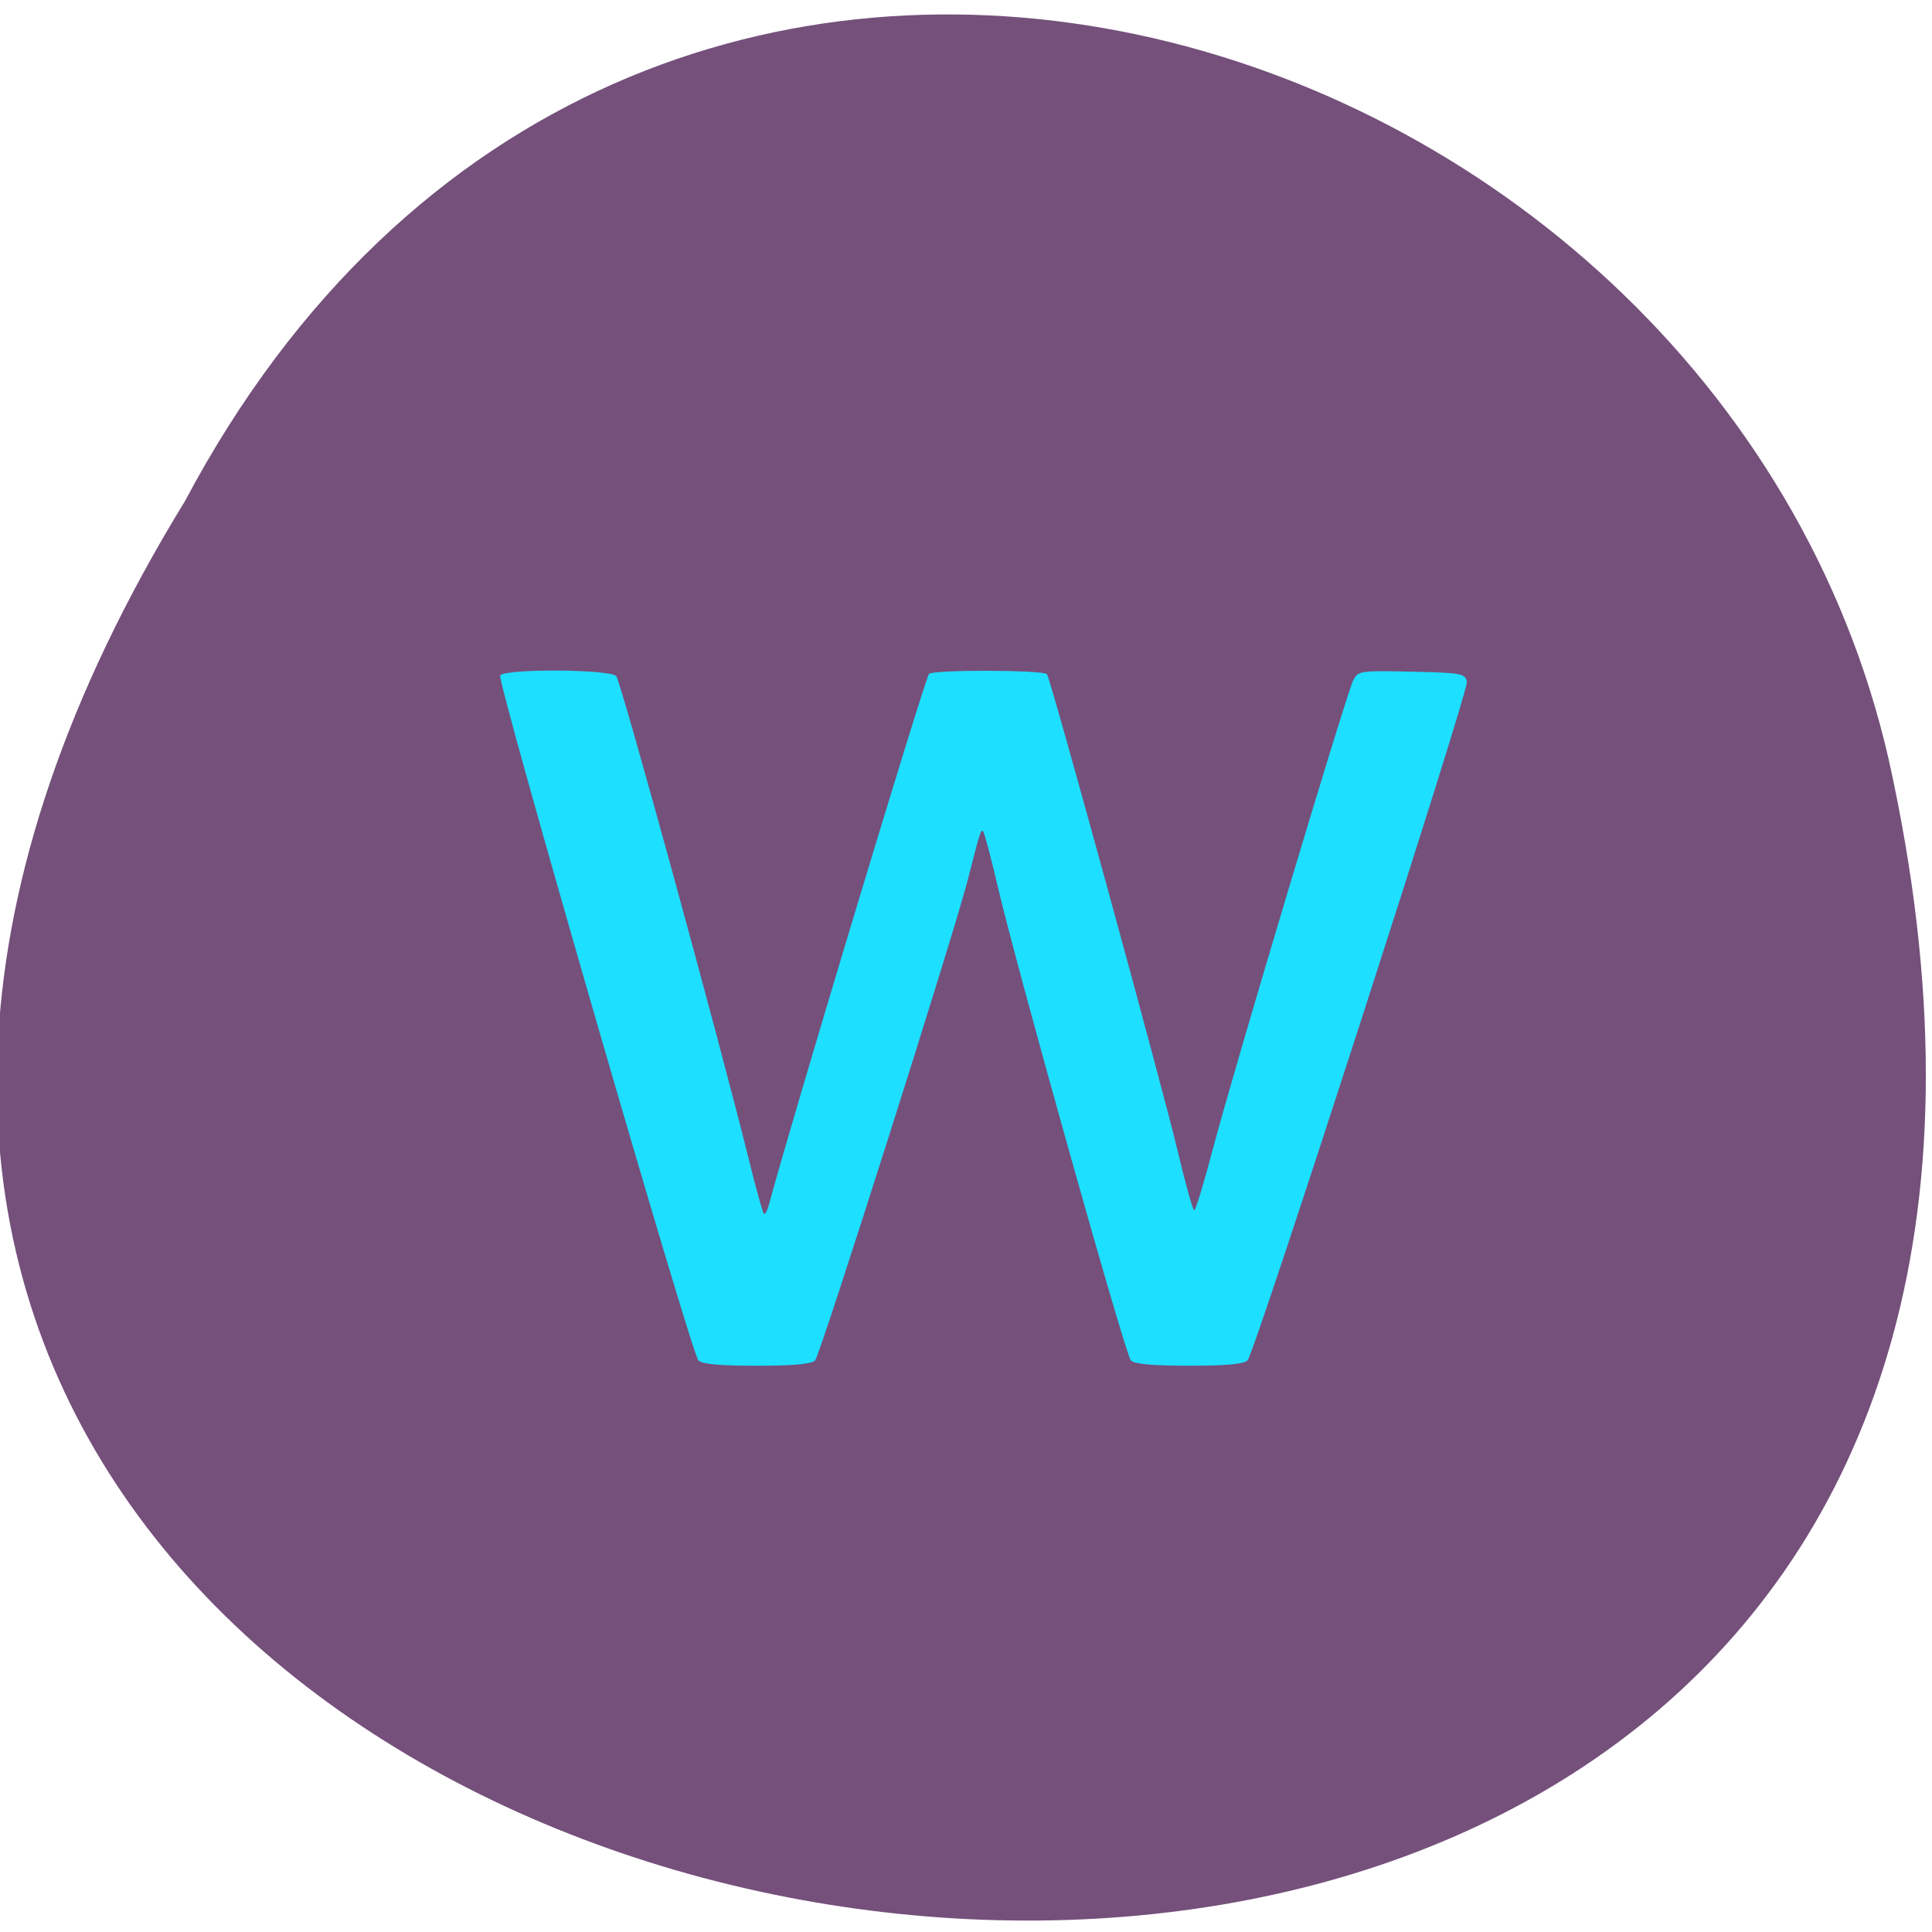 <svg xmlns="http://www.w3.org/2000/svg" viewBox="0 0 256 256"><path d="m 24.525 66.37 c -127.74 208.34 279.64 276.23 225.71 34.14 -22.983 -99.96 -167.12 -144.44 -225.71 -34.14 z" fill="#75507b" color="#000"/><path d="m 51.85 257.96 c -1.545 -2.031 -40.585 -157.47 -39.849 -158.66 0.99 -1.602 22.01 -1.457 23.329 0.161 0.933 1.145 20.699 84.16 26.712 112.19 1.409 6.567 2.754 12.133 2.989 12.368 0.235 0.235 0.724 -0.863 1.087 -2.441 4.02 -17.508 31.12 -121.04 32.1 -122.62 0.626 -1.02 23.1 -0.959 23.728 0.064 0.791 1.28 23.12 95.13 26.27 110.44 1.559 7.563 3.061 13.749 3.338 13.747 0.277 -0.002 1.978 -6.461 3.78 -14.354 4.124 -18.07 26.82 -105.36 28.19 -108.43 0.984 -2.201 1.41 -2.274 11.777 -2 10.08 0.266 10.775 0.417 11.06 2.395 0.331 2.316 -42.542 155.12 -44.09 157.14 -0.661 0.863 -4.286 1.25 -11.713 1.25 -7.402 0 -11.07 -0.39 -11.759 -1.25 -1.129 -1.406 -22.839 -90.46 -26.736 -109.67 -1.386 -6.833 -2.72 -12.624 -2.964 -12.868 -0.464 -0.464 -0.582 -0.034 -3.097 11.292 -2.817 12.688 -29.643 109.97 -30.677 111.25 -0.696 0.86 -4.369 1.25 -11.767 1.25 -7.43 0 -11.05 -0.386 -11.706 -1.25 z" fill="#1ddfff" transform="matrix(0.659 0 0 0.572 58.37 32.7)"/></svg>